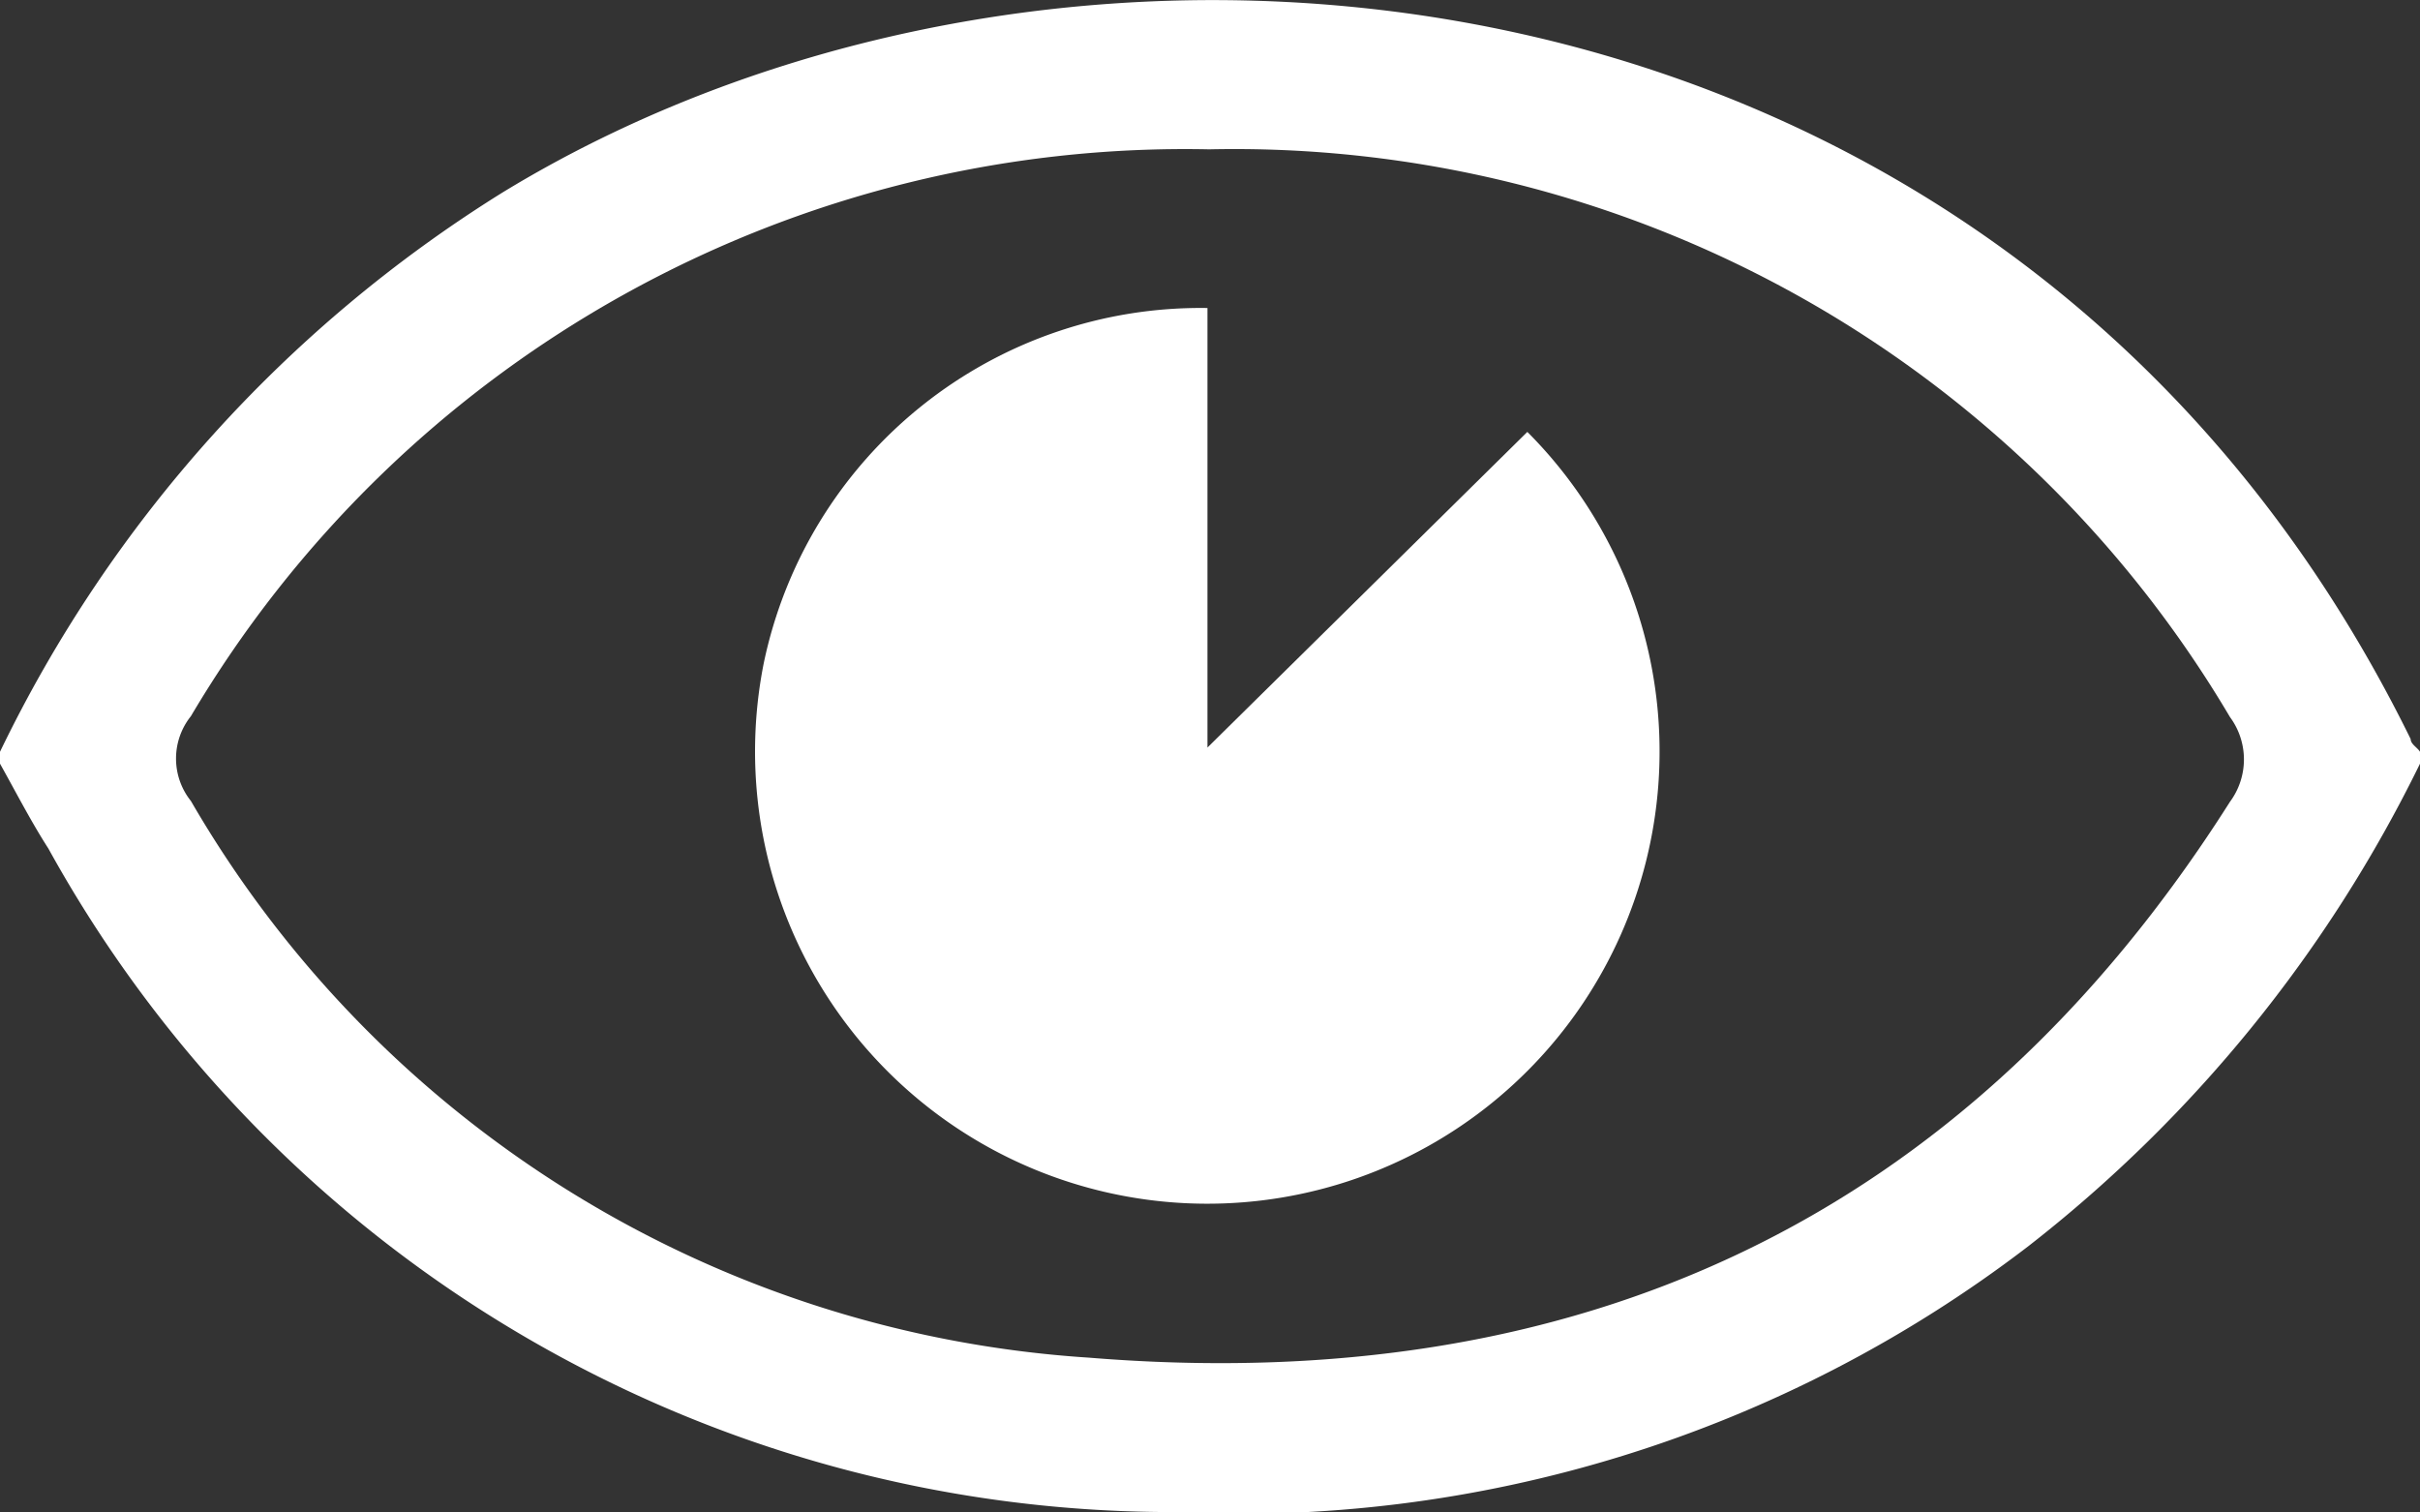 <svg xmlns="http://www.w3.org/2000/svg" viewBox="0 0 28.52 17.82"><rect x="0" y="0" width="28.52" height="17.82" fill="#333333" stroke="none"/><defs><style>.cls-1{fill:#fff;}</style></defs><title>Recurso 24</title><g id="Capa_2" data-name="Capa 2"><g id="Capa_1-2" data-name="Capa 1"><path class="cls-1" d="M0,8.86A15.9,15.9,0,0,1,5.92,2.27c6.75-4.12,17.85-3,22.49,6.44,0,.06.08.1.11.15V9a16.25,16.25,0,0,1-4.62,5.69,15.3,15.3,0,0,1-10.11,3.13A15.13,15.13,0,0,1,.57,10C.37,9.69.19,9.34,0,9Zm14.25-7.1a13.61,13.61,0,0,0-12,6.68.8.8,0,0,0,0,1A13.21,13.21,0,0,0,12.83,16c5.74.47,10.31-1.6,13.45-6.55a.84.84,0,0,0,0-1A13.63,13.63,0,0,0,14.25,1.76Z"/><path class="cls-1" d="M14.23,3.63V8.81L18,5.09A5.33,5.33,0,1,1,9,7.82,5.26,5.26,0,0,1,14.23,3.63Z"/></g></g></svg>